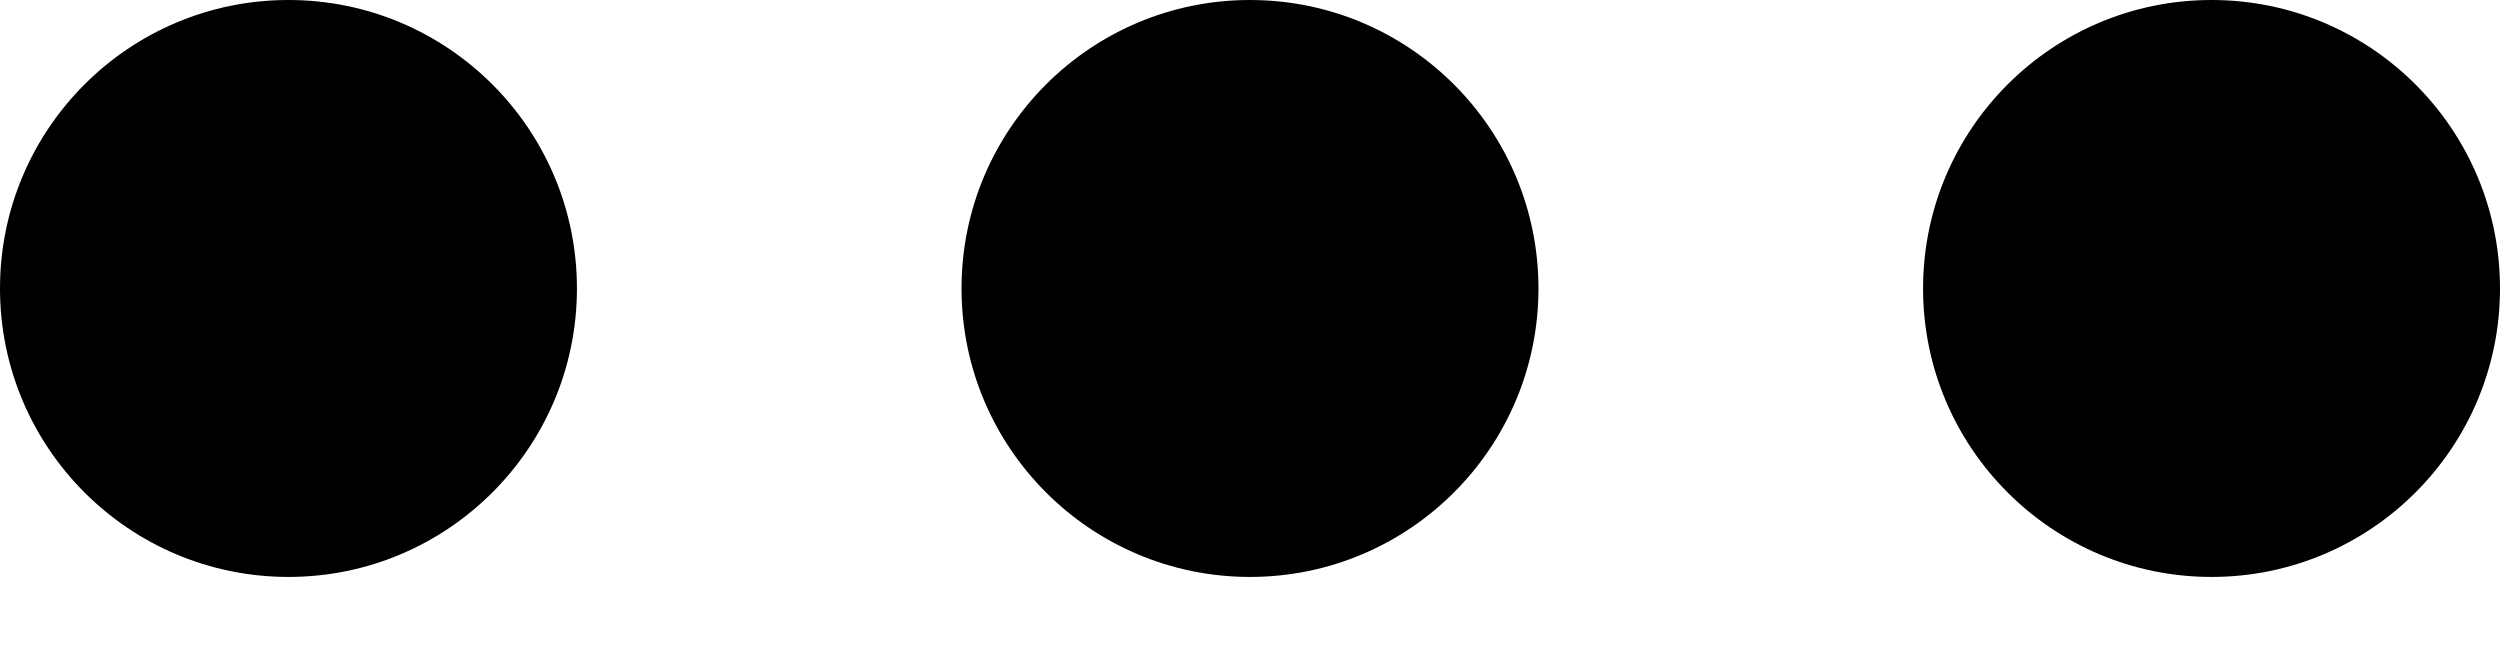 <svg width="31" height="8" viewBox="0 0 31 8" fill="none" xmlns="http://www.w3.org/2000/svg">
<path d="M15.5 7.154C17.475 7.154 19.077 5.552 19.077 3.577C19.077 1.601 17.475 0 15.5 0C13.524 0 11.923 1.601 11.923 3.577C11.923 5.552 13.524 7.154 15.5 7.154Z" fill="black"/>
<path d="M27.423 7.154C29.399 7.154 31 5.552 31 3.577C31 1.601 29.399 0 27.423 0C25.448 0 23.846 1.601 23.846 3.577C23.846 5.552 25.448 7.154 27.423 7.154Z" fill="black"/>
<path d="M3.577 7.154C5.552 7.154 7.154 5.552 7.154 3.577C7.154 1.601 5.552 0 3.577 0C1.601 0 0 1.601 0 3.577C0 5.552 1.601 7.154 3.577 7.154Z" fill="black"/>
</svg>

